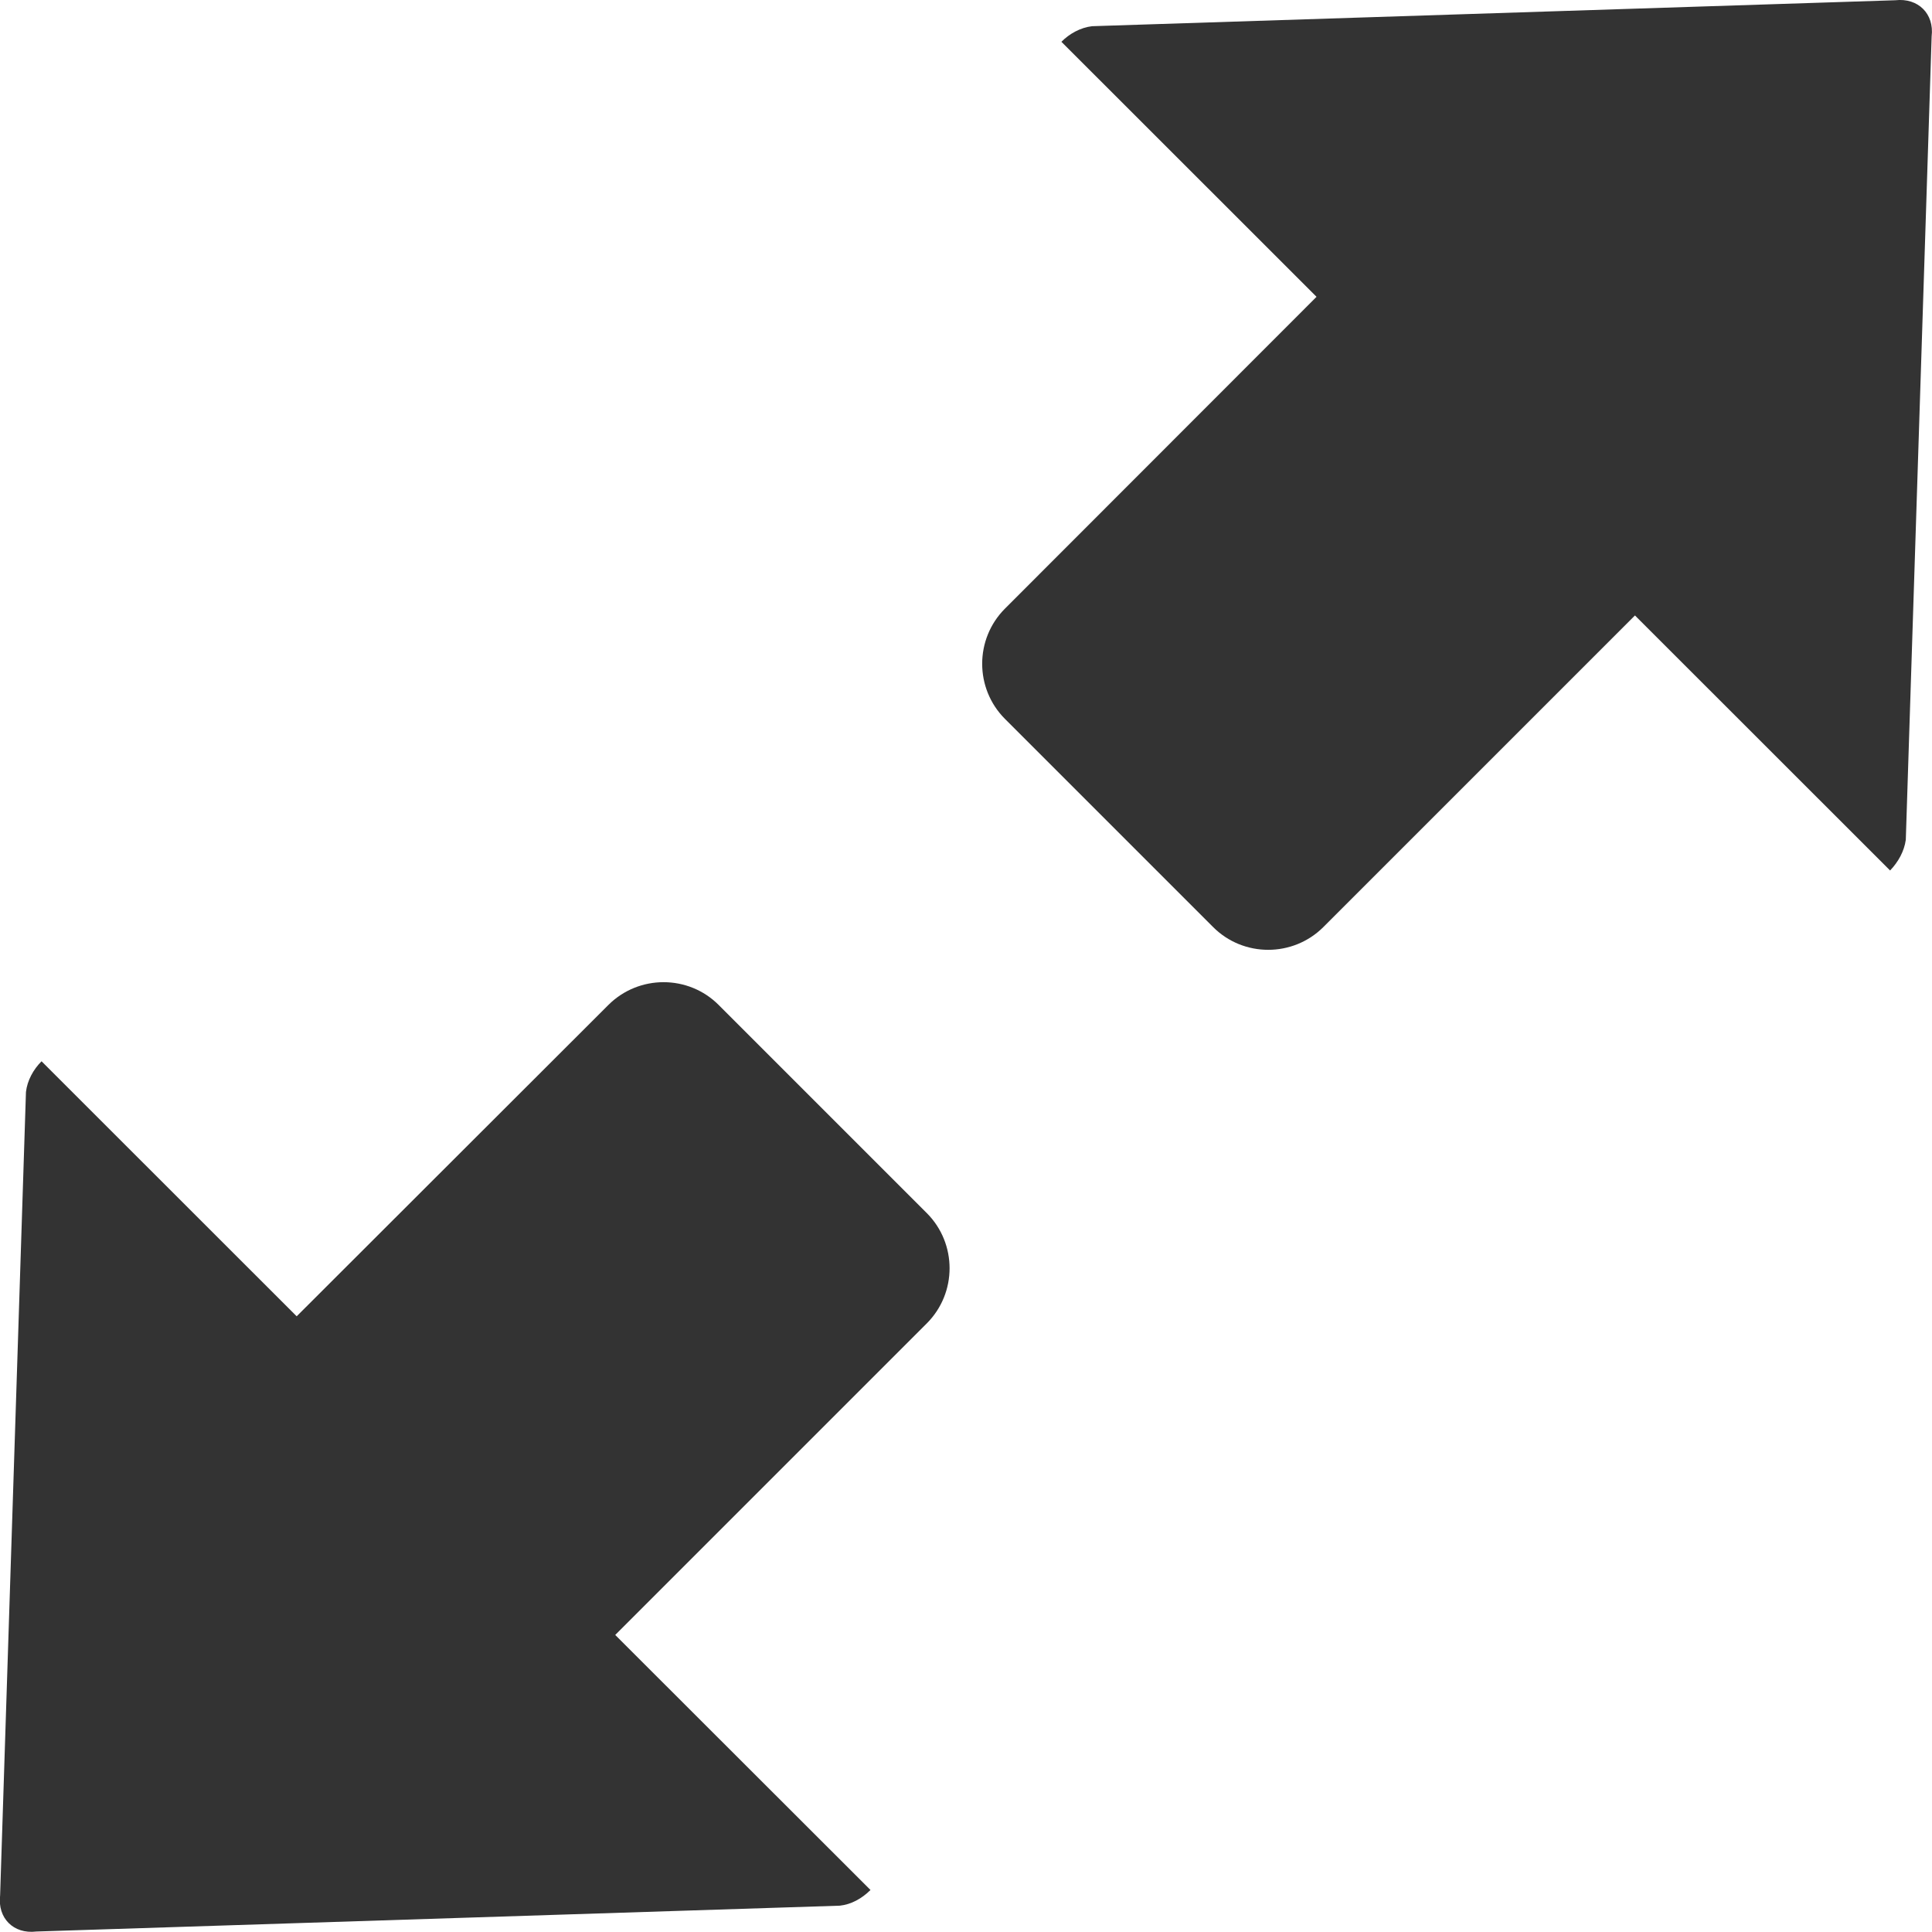 <svg height="16" viewBox="0 0 16 16" width="16" xmlns="http://www.w3.org/2000/svg" xmlns:xlink="http://www.w3.org/1999/xlink"><clipPath id="a"><path d="m5.038 8.323c.252-.252.663-.252.914 0l1.723 1.723c.252.252.252.662 0 .914l-2.58 2.58 2.114 2.112c-.07.07-.159.12-.254.13l-6.654.214c-.189.023-.323-.111-.3-.3l.214-6.653c.011-.095.061-.186.129-.254l2.113 2.112zm10.659-8.321c.188-.021.323.112.3.3l-.214 6.653c-.013.095-.063.184-.13.254l-2.113-2.112-2.58 2.58c-.252.252-.663.252-.914 0l-1.723-1.723c-.252-.252-.252-.662 0-.914l2.58-2.582-2.113-2.112c.068-.068.159-.118.254-.129z"/></clipPath><g clip-path="url(#a)"><path d="m0 0h16v16h-16z" fill="#333"/></g></svg>